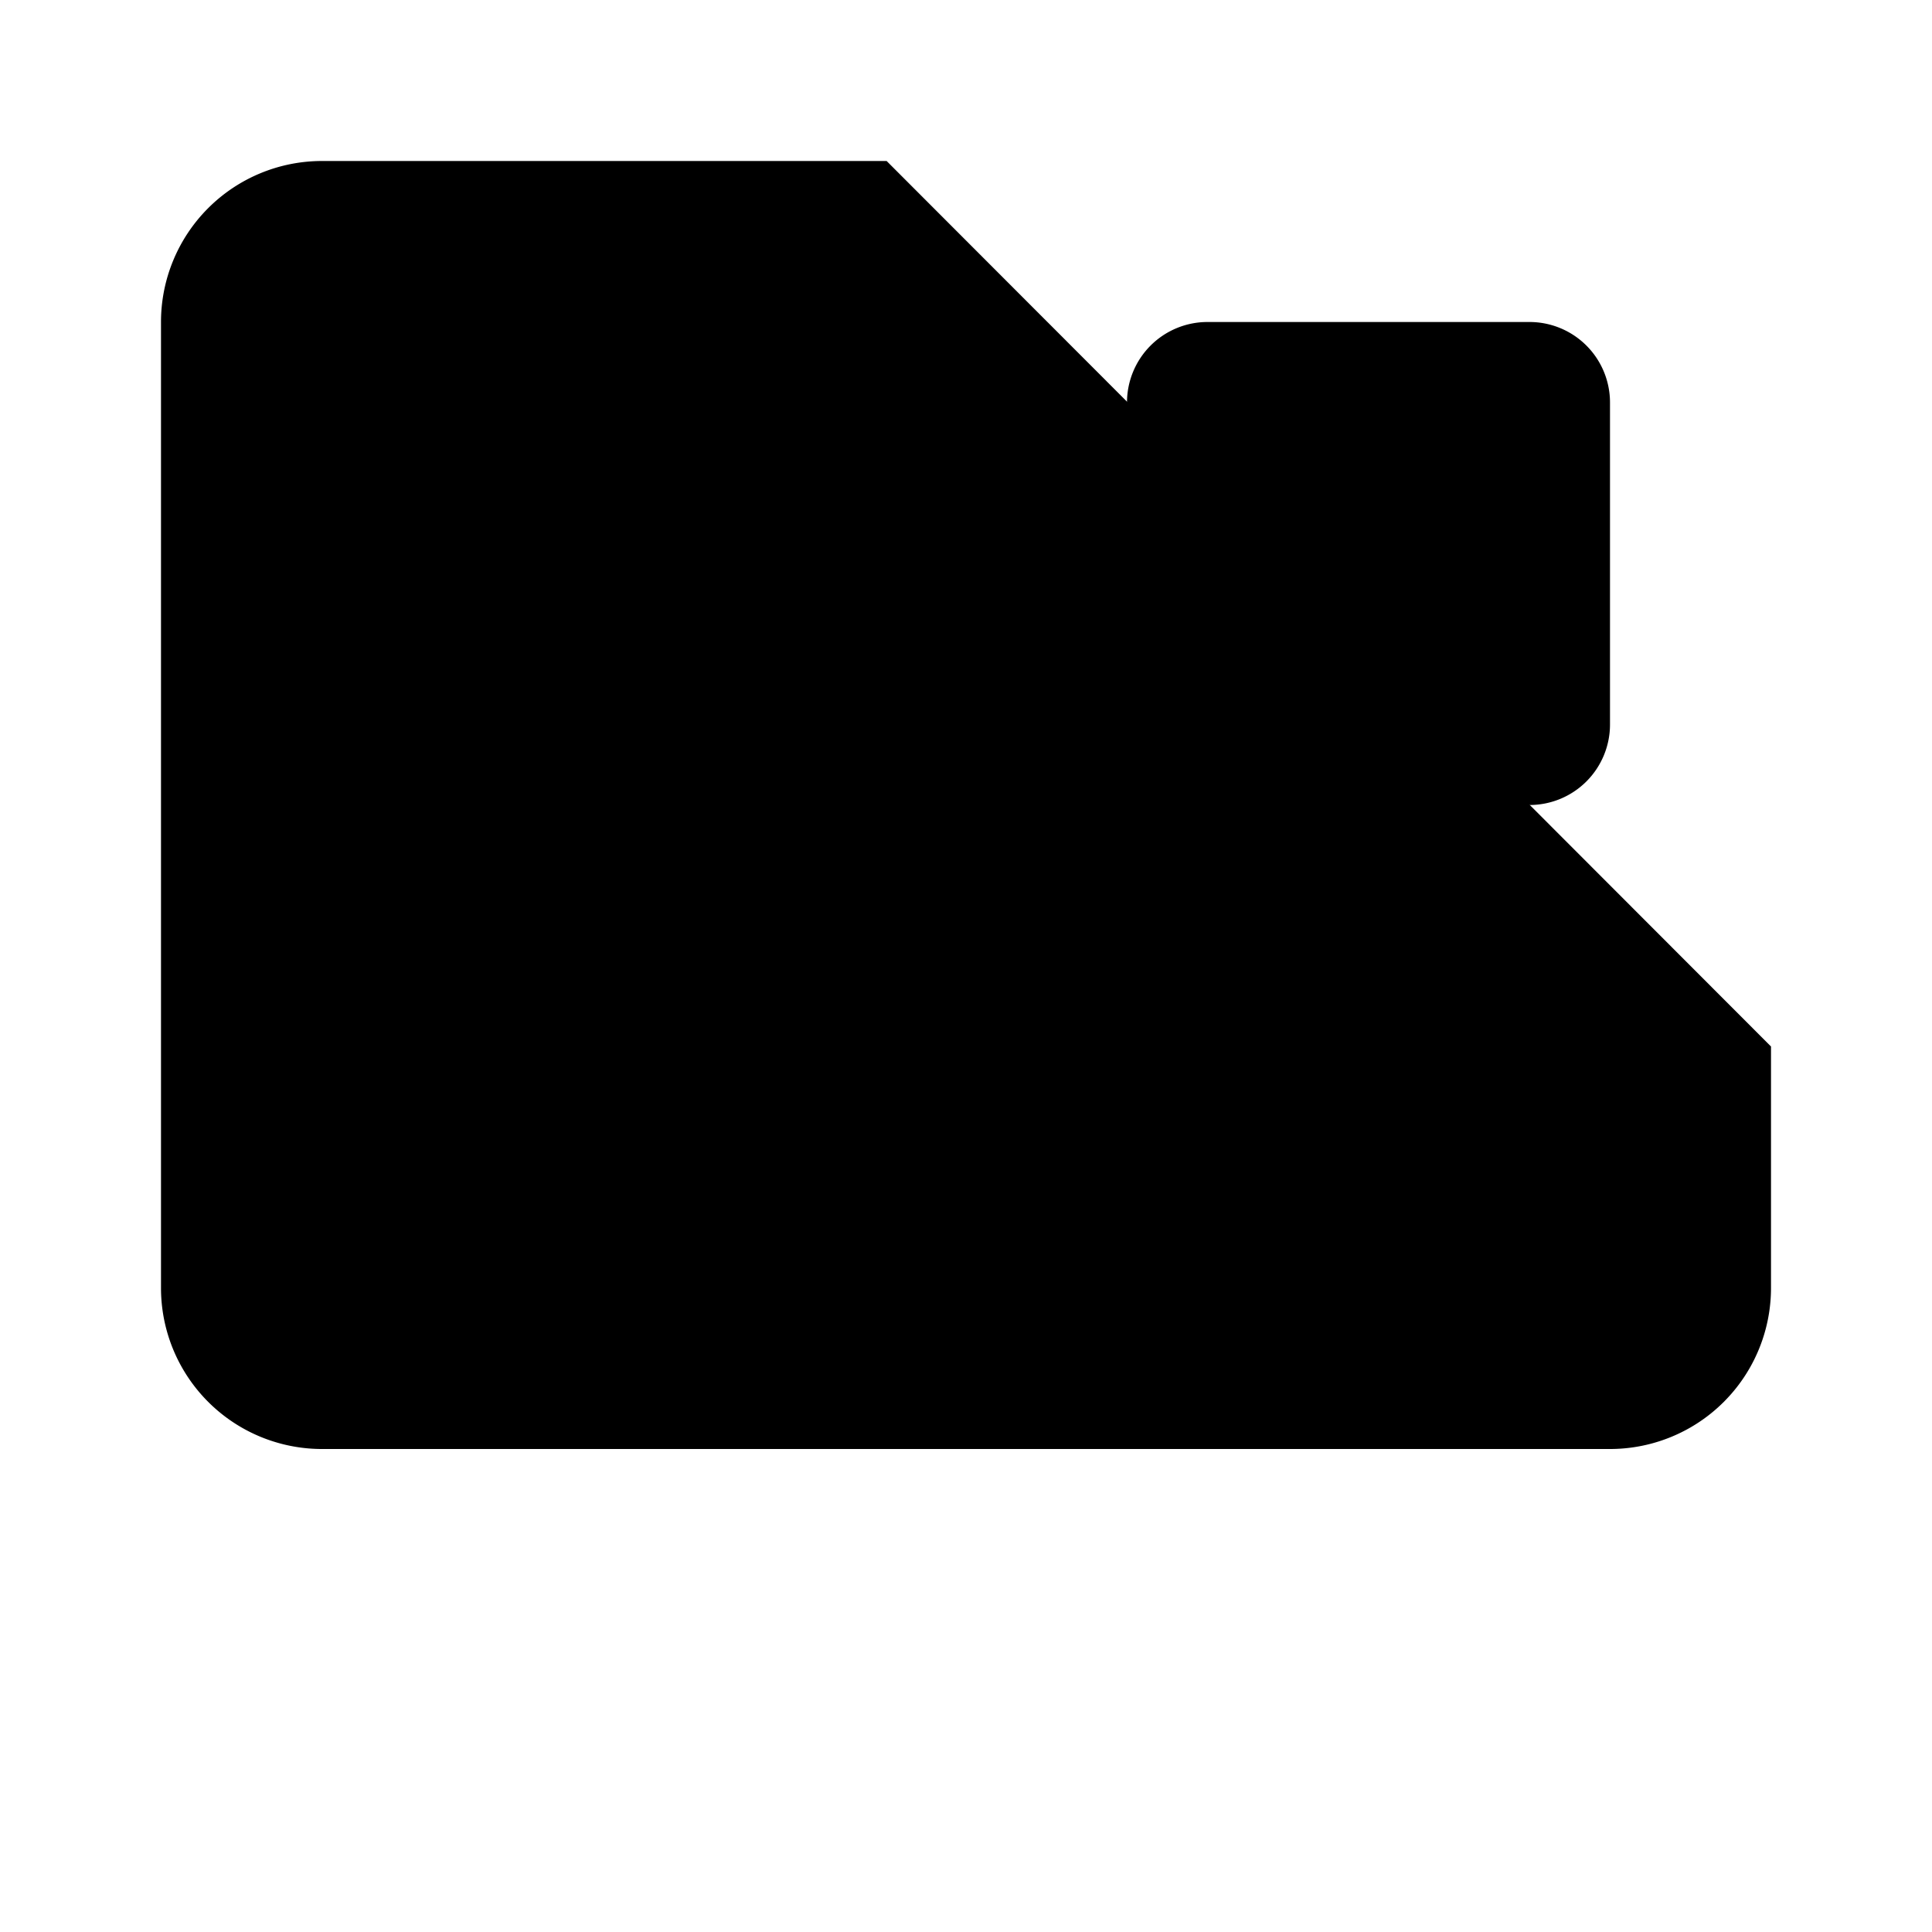 <svg xmlns="http://www.w3.org/2000/svg" viewBox="0 0 24 24"><path d="M11.014 2H4a2 2 0 0 0-2 2v12a2 2 0 0 0 2 2h16a2 2 0 0 0 2-2v-3M11 15h2"/><path d="M20 5a1 1 0 0 0-1-1h-4a1 1 0 0 0-1 1v4a1 1 0 0 0 1 1h4a1 1 0 0 0 1-1zM15.5 10v1.5m3-1.5v1.5m-3-9V4m3-1.5V4M14 5.5h-1.5m1.5 3h-1.5m9-3H20m1.5 3H20M12 18.001V22m-4 0h8"/></svg>